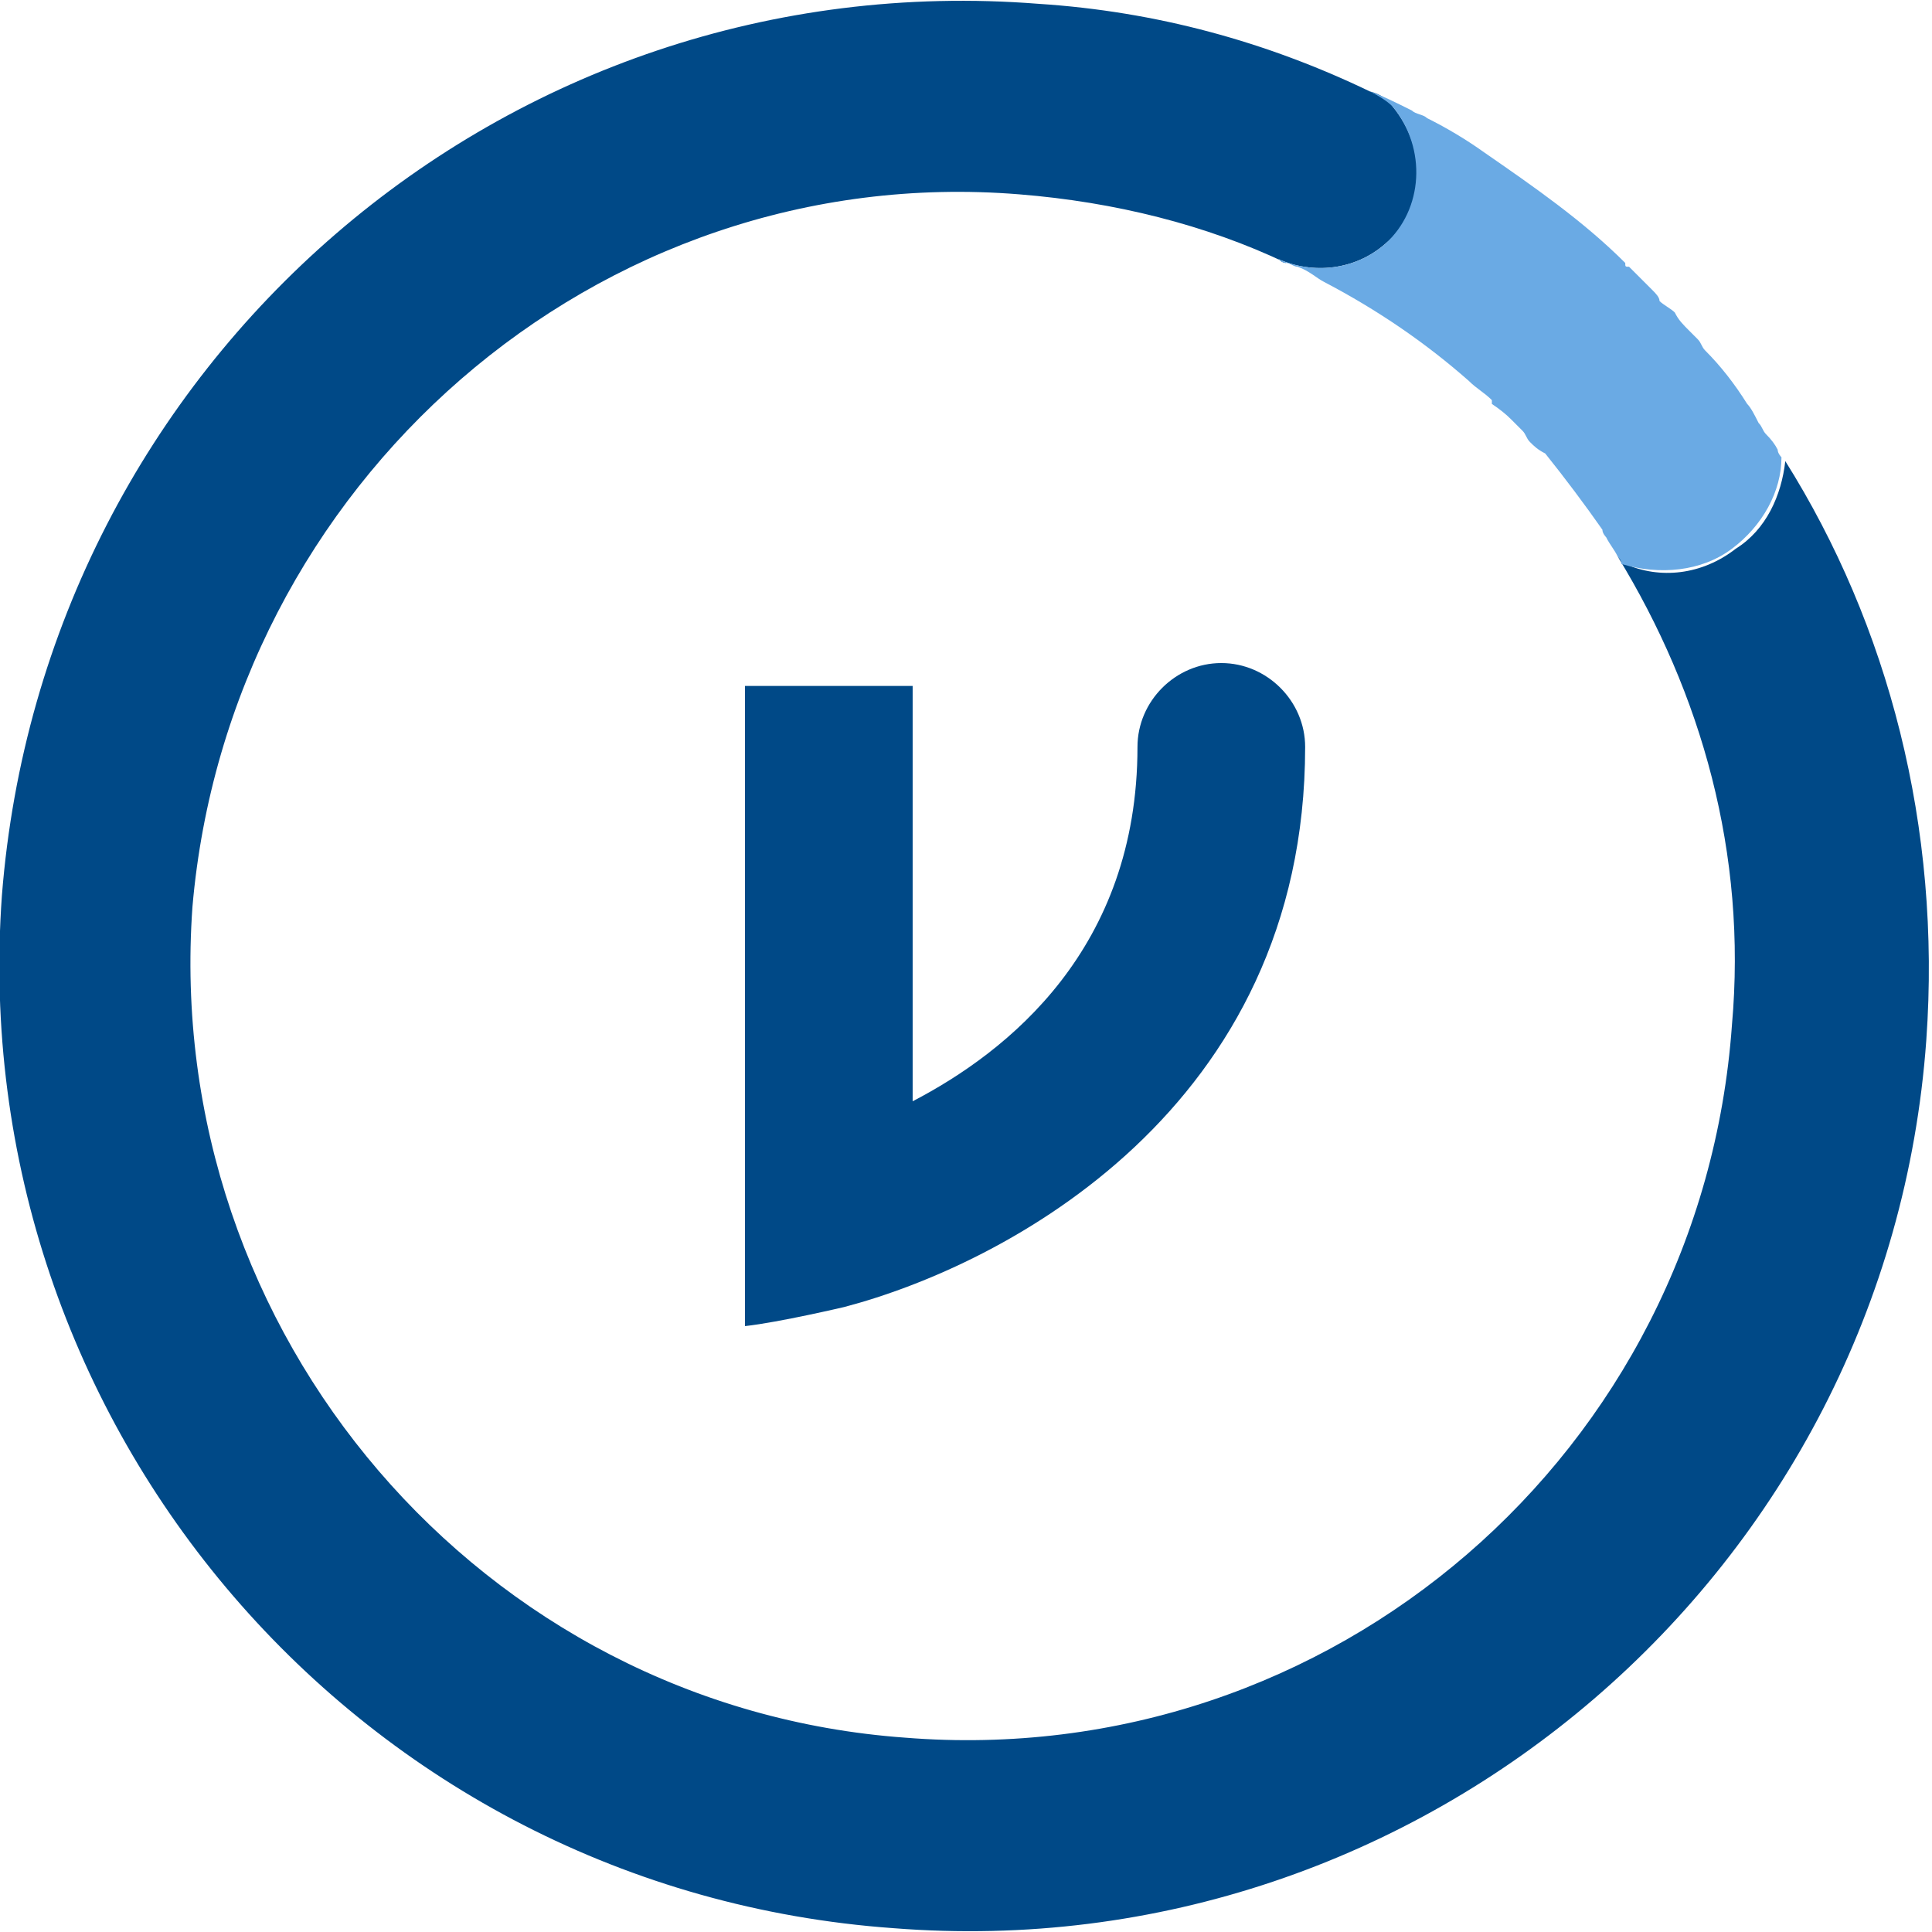 <?xml version="1.0" ?>
<svg xmlns="http://www.w3.org/2000/svg" viewBox="0 0 50.7 50.7">
	<style>
		.s0 { fill: #004987 } 
		.s1 { fill: #6aaae4 } 
	</style>
	<path id="Layer" class="s0" d="M 19.55,18.0 L 23.95,18.0 L 23.95,28.8 L 23.95,28.9 C 26.45,27.6 29.85,24.9 29.85,19.6 C 29.85,18.4 30.85,17.4 32.05,17.4 C 33.25,17.4 34.25,18.4 34.25,19.6 C 34.25,29.1 26.35,33.2 22.15,34.3 C 22.15,34.3 20.45,34.7 19.55,34.8 L 19.55,18.0 L 19.55,18.0"/>
	<path id="Layer" class="s0" d="M 50.55,27.3 C 49.55,41.2 37.35,51.7 23.45,50.6 C 9.45,49.6 -0.95,37.4 0.05,23.5 C 1.15,9.5 13.25,-1.0 27.25,0.1 C 30.35,0.3 33.25,1.1 35.95,2.4 Q 36.35,2.5 36.55,2.8 C 37.45,3.9 37.45,5.5 36.35,6.4 C 35.55,7.1 34.45,7.2 33.55,6.8 Q 33.65,6.9 33.75,6.9 C 31.65,5.9 29.25,5.3 26.75,5.1 C 15.65,4.2 6.01,12.7 5.05,23.8 C 4.25,35.0 12.65,44.8 23.75,45.6 C 34.95,46.5 44.65,38.1 45.45,26.9 C 45.85,22.4 44.65,18.2 42.45,14.6 Q 42.55,14.7 42.65,14.8 C 43.55,15.2 44.65,15.1 45.55,14.4 C 46.35,13.9 46.75,13.0 46.85,12.1 C 49.55,16.4 50.95,21.7 50.55,27.3 L 50.55,27.3"/>
	<path id="Layer" class="s1" d="M 46.75,12.0 C 46.75,12.9 46.25,13.8 45.45,14.4 C 44.65,15.0 43.55,15.1 42.55,14.8 Q 42.55,14.7 42.45,14.6 C 42.35,14.4 42.25,14.3 42.15,14.1 C 42.15,14.1 42.05,14.0 42.05,13.9 Q 41.35,12.9 40.55,11.9 C 40.35,11.8 40.25,11.7 40.15,11.6 C 40.05,11.5 40.05,11.4 39.95,11.3 Q 39.75,11.1 39.65,11.0 Q 39.45,10.8 39.15,10.6 L 39.15,10.5 C 38.95,10.3 38.75,10.2 38.55,10.0 Q 36.85,8.5 34.75,7.4 C 34.55,7.3 34.35,7.1 34.05,7.0 C 33.95,7.0 33.85,6.9 33.75,6.9 Q 33.65,6.9 33.55,6.8 C 34.45,7.2 35.55,7.1 36.35,6.4 C 37.35,5.5 37.45,3.9 36.55,2.8 Q 36.35,2.6 35.95,2.4 C 36.25,2.5 36.65,2.7 37.05,2.9 C 37.05,2.9 37.05,2.9 37.05,2.9 C 37.15,3.0 37.35,3.0 37.45,3.1 Q 38.25,3.5 38.95,4.0 C 38.95,4.0 38.95,4.0 38.95,4.0 C 40.25,4.9 41.55,5.8 42.65,6.9 C 42.65,7.0 42.65,7.0 42.75,7.0 C 42.95,7.2 43.15,7.4 43.35,7.6 C 43.45,7.7 43.55,7.8 43.55,7.9 C 43.65,8.0 43.85,8.1 43.95,8.2 C 44.05,8.4 44.15,8.5 44.35,8.7 C 44.35,8.7 44.45,8.8 44.45,8.8 Q 44.45,8.8 44.55,8.9 C 44.65,9.0 44.65,9.1 44.75,9.2 Q 45.35,9.8 45.85,10.6 C 45.95,10.7 46.05,10.9 46.15,11.1 C 46.25,11.2 46.25,11.3 46.35,11.4 Q 46.55,11.6 46.65,11.8 C 46.65,11.9 46.75,12.0 46.75,12.0 L 46.75,12.0"/>
</svg>
